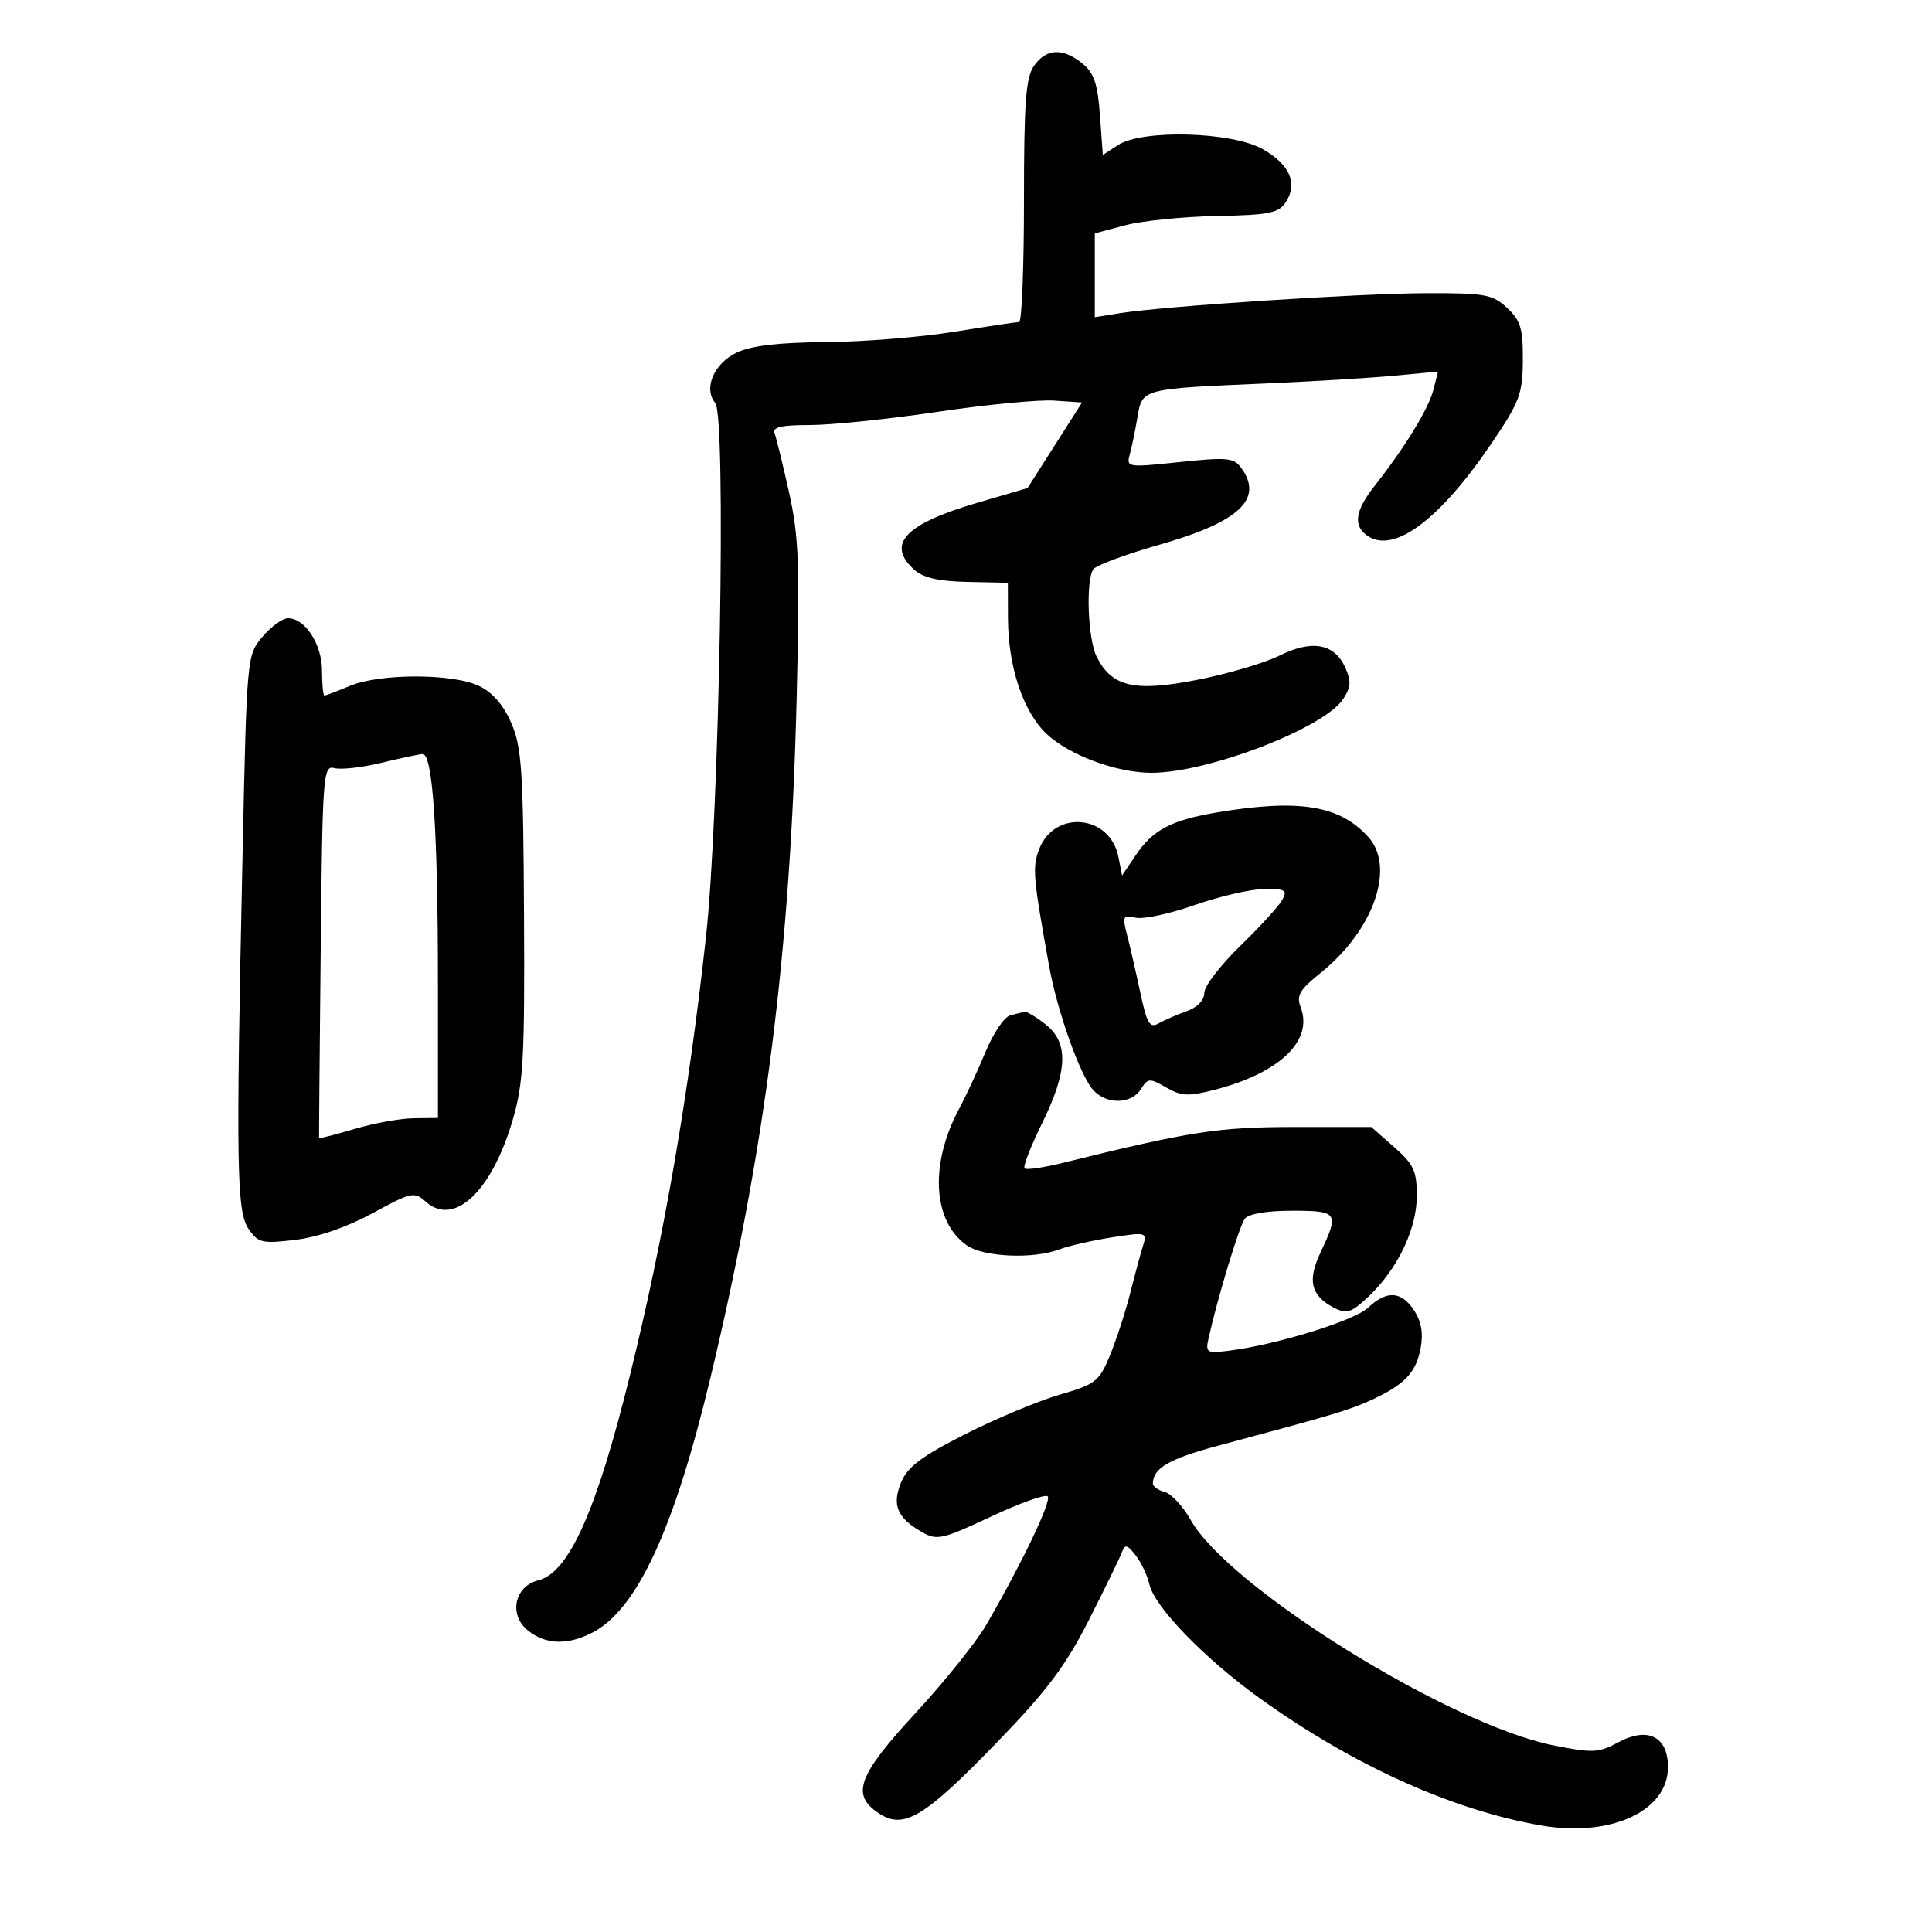 <svg xmlns="http://www.w3.org/2000/svg" width="300" height="300" viewBox="0 0 300 300" version="1.1">
	<path d="M 160.557 10.223 C 159.282 12.042, 159 15.846, 159 31.223 C 159 41.550, 158.662 50.002, 158.250 50.004 C 157.838 50.006, 153.287 50.691, 148.138 51.526 C 142.989 52.361, 134.020 53.081, 128.205 53.126 C 120.871 53.182, 116.640 53.681, 114.388 54.755 C 110.841 56.446, 109.194 60.324, 111.066 62.579 C 112.797 64.665, 111.723 126.405, 109.623 145.500 C 106.909 170.174, 103.102 192.137, 97.835 213.500 C 92.631 234.608, 88.346 244.194, 83.582 245.390 C 79.878 246.320, 78.957 250.737, 81.960 253.169 C 84.705 255.391, 88.124 255.504, 91.998 253.501 C 98.907 249.928, 104.661 237.510, 110.302 214 C 118.876 178.263, 122.739 147.841, 123.703 108.455 C 124.212 87.676, 124.052 83.332, 122.527 76.476 C 121.556 72.113, 120.542 67.971, 120.274 67.272 C 119.913 66.330, 121.344 66, 125.794 66 C 129.098 66, 138.001 65.079, 145.578 63.952 C 153.156 62.826, 161.305 62.039, 163.687 62.202 L 168.018 62.500 163.788 69.143 L 159.558 75.785 151.710 78.085 C 140.516 81.365, 137.574 84.494, 141.954 88.458 C 143.342 89.715, 145.732 90.266, 150.204 90.363 L 156.500 90.500 156.517 96 C 156.540 103.517, 158.852 110.474, 162.475 113.926 C 165.953 117.240, 173.374 120, 178.805 120 C 187.566 120, 205.601 113.065, 208.552 108.562 C 209.791 106.670, 209.848 105.761, 208.863 103.599 C 207.183 99.912, 203.693 99.300, 198.658 101.809 C 196.371 102.949, 190.630 104.640, 185.901 105.567 C 176.172 107.475, 172.657 106.671, 170.294 102 C 168.925 99.294, 168.571 90.188, 169.765 88.400 C 170.169 87.795, 174.774 86.081, 179.997 84.592 C 192.474 81.034, 196.261 77.474, 192.719 72.630 C 191.581 71.074, 190.510 70.975, 183.151 71.751 C 175.068 72.604, 174.879 72.575, 175.433 70.563 C 175.745 69.428, 176.282 66.822, 176.625 64.772 C 177.366 60.343, 177.272 60.368, 196.500 59.545 C 203.650 59.239, 212.603 58.700, 216.396 58.346 L 223.291 57.703 222.606 60.432 C 221.852 63.438, 218.254 69.333, 213.410 75.500 C 210.382 79.355, 210.078 81.684, 212.400 83.235 C 216.508 85.978, 223.614 80.648, 231.629 68.810 C 235.980 62.383, 236.438 61.163, 236.467 55.915 C 236.495 51.013, 236.118 49.762, 234.025 47.809 C 231.777 45.711, 230.636 45.502, 221.525 45.525 C 211.157 45.550, 180.781 47.532, 173.907 48.631 L 170 49.256 170 42.747 L 170 36.237 174.750 34.976 C 177.363 34.282, 183.740 33.636, 188.923 33.540 C 197.041 33.390, 198.524 33.096, 199.640 31.416 C 201.580 28.494, 200.288 25.530, 196.034 23.139 C 191.224 20.436, 177.360 20.063, 173.588 22.535 L 171.245 24.069 170.798 17.886 C 170.443 12.977, 169.880 11.321, 168.065 9.851 C 165.022 7.388, 162.453 7.515, 160.557 10.223 M 40.753 98.882 C 38.336 101.754, 38.326 101.867, 37.666 132.632 C 36.622 181.302, 36.735 188.177, 38.626 190.877 C 40.114 193, 40.733 193.141, 45.876 192.521 C 49.392 192.098, 53.888 190.544, 57.870 188.375 C 63.860 185.113, 64.349 185.006, 66.079 186.572 C 70.462 190.538, 76.309 185.095, 79.582 174 C 81.271 168.275, 81.484 164.460, 81.367 142 C 81.250 119.563, 81.011 115.990, 79.382 112.253 C 78.159 109.448, 76.455 107.495, 74.364 106.503 C 70.264 104.557, 59 104.555, 54.346 106.500 C 52.371 107.325, 50.586 108, 50.378 108 C 50.170 108, 50 106.269, 50 104.153 C 50 100.043, 47.383 96, 44.722 96 C 43.873 96, 42.087 97.297, 40.753 98.882 M 59.148 118.465 C 56.205 119.177, 52.962 119.541, 51.943 119.275 C 50.174 118.812, 50.075 120.118, 49.794 147.645 C 49.632 163.515, 49.521 176.596, 49.547 176.713 C 49.572 176.830, 52.047 176.196, 55.047 175.303 C 58.046 174.411, 62.188 173.662, 64.250 173.639 L 68 173.597 68 152.950 C 68 128.996, 67.196 116.962, 65.603 117.085 C 64.996 117.132, 62.092 117.753, 59.148 118.465 M 189.112 126.129 C 181.963 127.316, 179.015 128.845, 176.407 132.721 L 174.238 135.942 173.653 133.016 C 172.344 126.469, 163.688 125.689, 161.341 131.908 C 160.285 134.705, 160.410 136.151, 162.901 150 C 164.160 156.997, 167.708 166.980, 169.742 169.250 C 171.798 171.544, 175.680 171.485, 177.147 169.136 C 178.234 167.396, 178.496 167.377, 181.083 168.863 C 183.463 170.228, 184.538 170.276, 188.678 169.203 C 198.712 166.600, 203.935 161.589, 201.978 156.443 C 201.272 154.585, 201.778 153.710, 205.103 151.038 C 213.308 144.444, 216.722 134.666, 212.462 129.958 C 208.025 125.056, 201.761 124.028, 189.112 126.129 M 185.500 140.539 C 181.650 141.889, 177.530 142.772, 176.345 142.502 C 174.360 142.048, 174.256 142.266, 175.028 145.255 C 175.489 147.040, 176.410 151.052, 177.074 154.171 C 178.089 158.937, 178.538 159.694, 179.891 158.921 C 180.776 158.415, 182.738 157.562, 184.250 157.025 C 185.924 156.431, 187 155.317, 187 154.177 C 187 153.147, 189.504 149.874, 192.564 146.902 C 195.623 143.931, 198.564 140.713, 199.099 139.750 C 199.949 138.218, 199.599 138.005, 196.285 138.042 C 194.203 138.066, 189.350 139.189, 185.500 140.539 M 156.850 157.670 C 155.942 157.911, 154.232 160.446, 153.049 163.304 C 151.867 166.162, 150.016 170.147, 148.936 172.160 C 144.326 180.757, 144.821 189.660, 150.117 193.369 C 152.736 195.204, 160.436 195.545, 164.484 194.006 C 165.921 193.460, 169.587 192.622, 172.629 192.145 C 177.974 191.307, 178.138 191.349, 177.499 193.389 C 177.135 194.550, 176.234 197.884, 175.498 200.799 C 174.761 203.713, 173.346 208.060, 172.354 210.459 C 170.675 214.519, 170.135 214.940, 164.525 216.573 C 161.211 217.538, 154.608 220.301, 149.851 222.713 C 143.096 226.138, 140.924 227.770, 139.931 230.167 C 138.465 233.705, 139.310 235.712, 143.195 237.919 C 145.495 239.226, 146.335 239.036, 153.852 235.508 C 158.340 233.402, 162.315 231.982, 162.685 232.352 C 163.343 233.010, 158.702 242.723, 153.152 252.301 C 151.622 254.942, 146.687 261.096, 142.185 265.978 C 133.166 275.758, 132.094 278.705, 136.506 281.596 C 140.347 284.113, 143.529 282.200, 154.710 270.654 C 162.600 262.506, 165.445 258.722, 169.108 251.500 C 171.620 246.550, 173.921 241.825, 174.222 241 C 174.676 239.759, 175.041 239.845, 176.338 241.500 C 177.200 242.600, 178.167 244.646, 178.488 246.047 C 179.285 249.536, 187.053 257.546, 195.605 263.699 C 210.037 274.083, 225.538 281.088, 239.335 283.463 C 250.126 285.319, 259 281.229, 259 274.399 C 259 269.642, 255.868 268.078, 251.286 270.545 C 248.231 272.190, 247.326 272.233, 241.221 271.020 C 225.075 267.810, 190.782 246.501, 184.889 236.017 C 183.697 233.896, 181.885 231.942, 180.861 231.674 C 179.837 231.406, 179.007 230.808, 179.015 230.344 C 179.059 227.962, 181.545 226.525, 189.143 224.491 C 207.084 219.687, 209.616 218.931, 213 217.365 C 218.119 214.995, 219.884 213.134, 220.593 209.358 C 221.027 207.045, 220.712 205.210, 219.589 203.496 C 217.600 200.459, 215.349 200.324, 212.431 203.065 C 210.282 205.084, 198.149 208.831, 190.818 209.740 C 187.383 210.166, 187.171 210.039, 187.656 207.849 C 189.056 201.537, 192.441 190.360, 193.289 189.250 C 193.878 188.481, 196.697 188, 200.622 188 C 207.776 188, 207.976 188.293, 205.052 194.476 C 202.989 198.840, 203.537 201.146, 207.087 203.046 C 208.622 203.868, 209.542 203.812, 210.800 202.819 C 216.270 198.504, 220 191.540, 220 185.643 C 220 181.817, 219.514 180.780, 216.465 178.104 L 212.930 175 200.899 175 C 189.212 175, 184.736 175.695, 165.043 180.568 C 162.041 181.311, 159.364 181.697, 159.094 181.427 C 158.824 181.157, 160.042 178.017, 161.801 174.449 C 165.809 166.321, 165.971 161.909, 162.365 159.073 C 160.916 157.933, 159.453 157.052, 159.115 157.116 C 158.777 157.180, 157.757 157.429, 156.850 157.670" stroke="none" fill="black" fill-rule="evenodd"/>
</svg>
